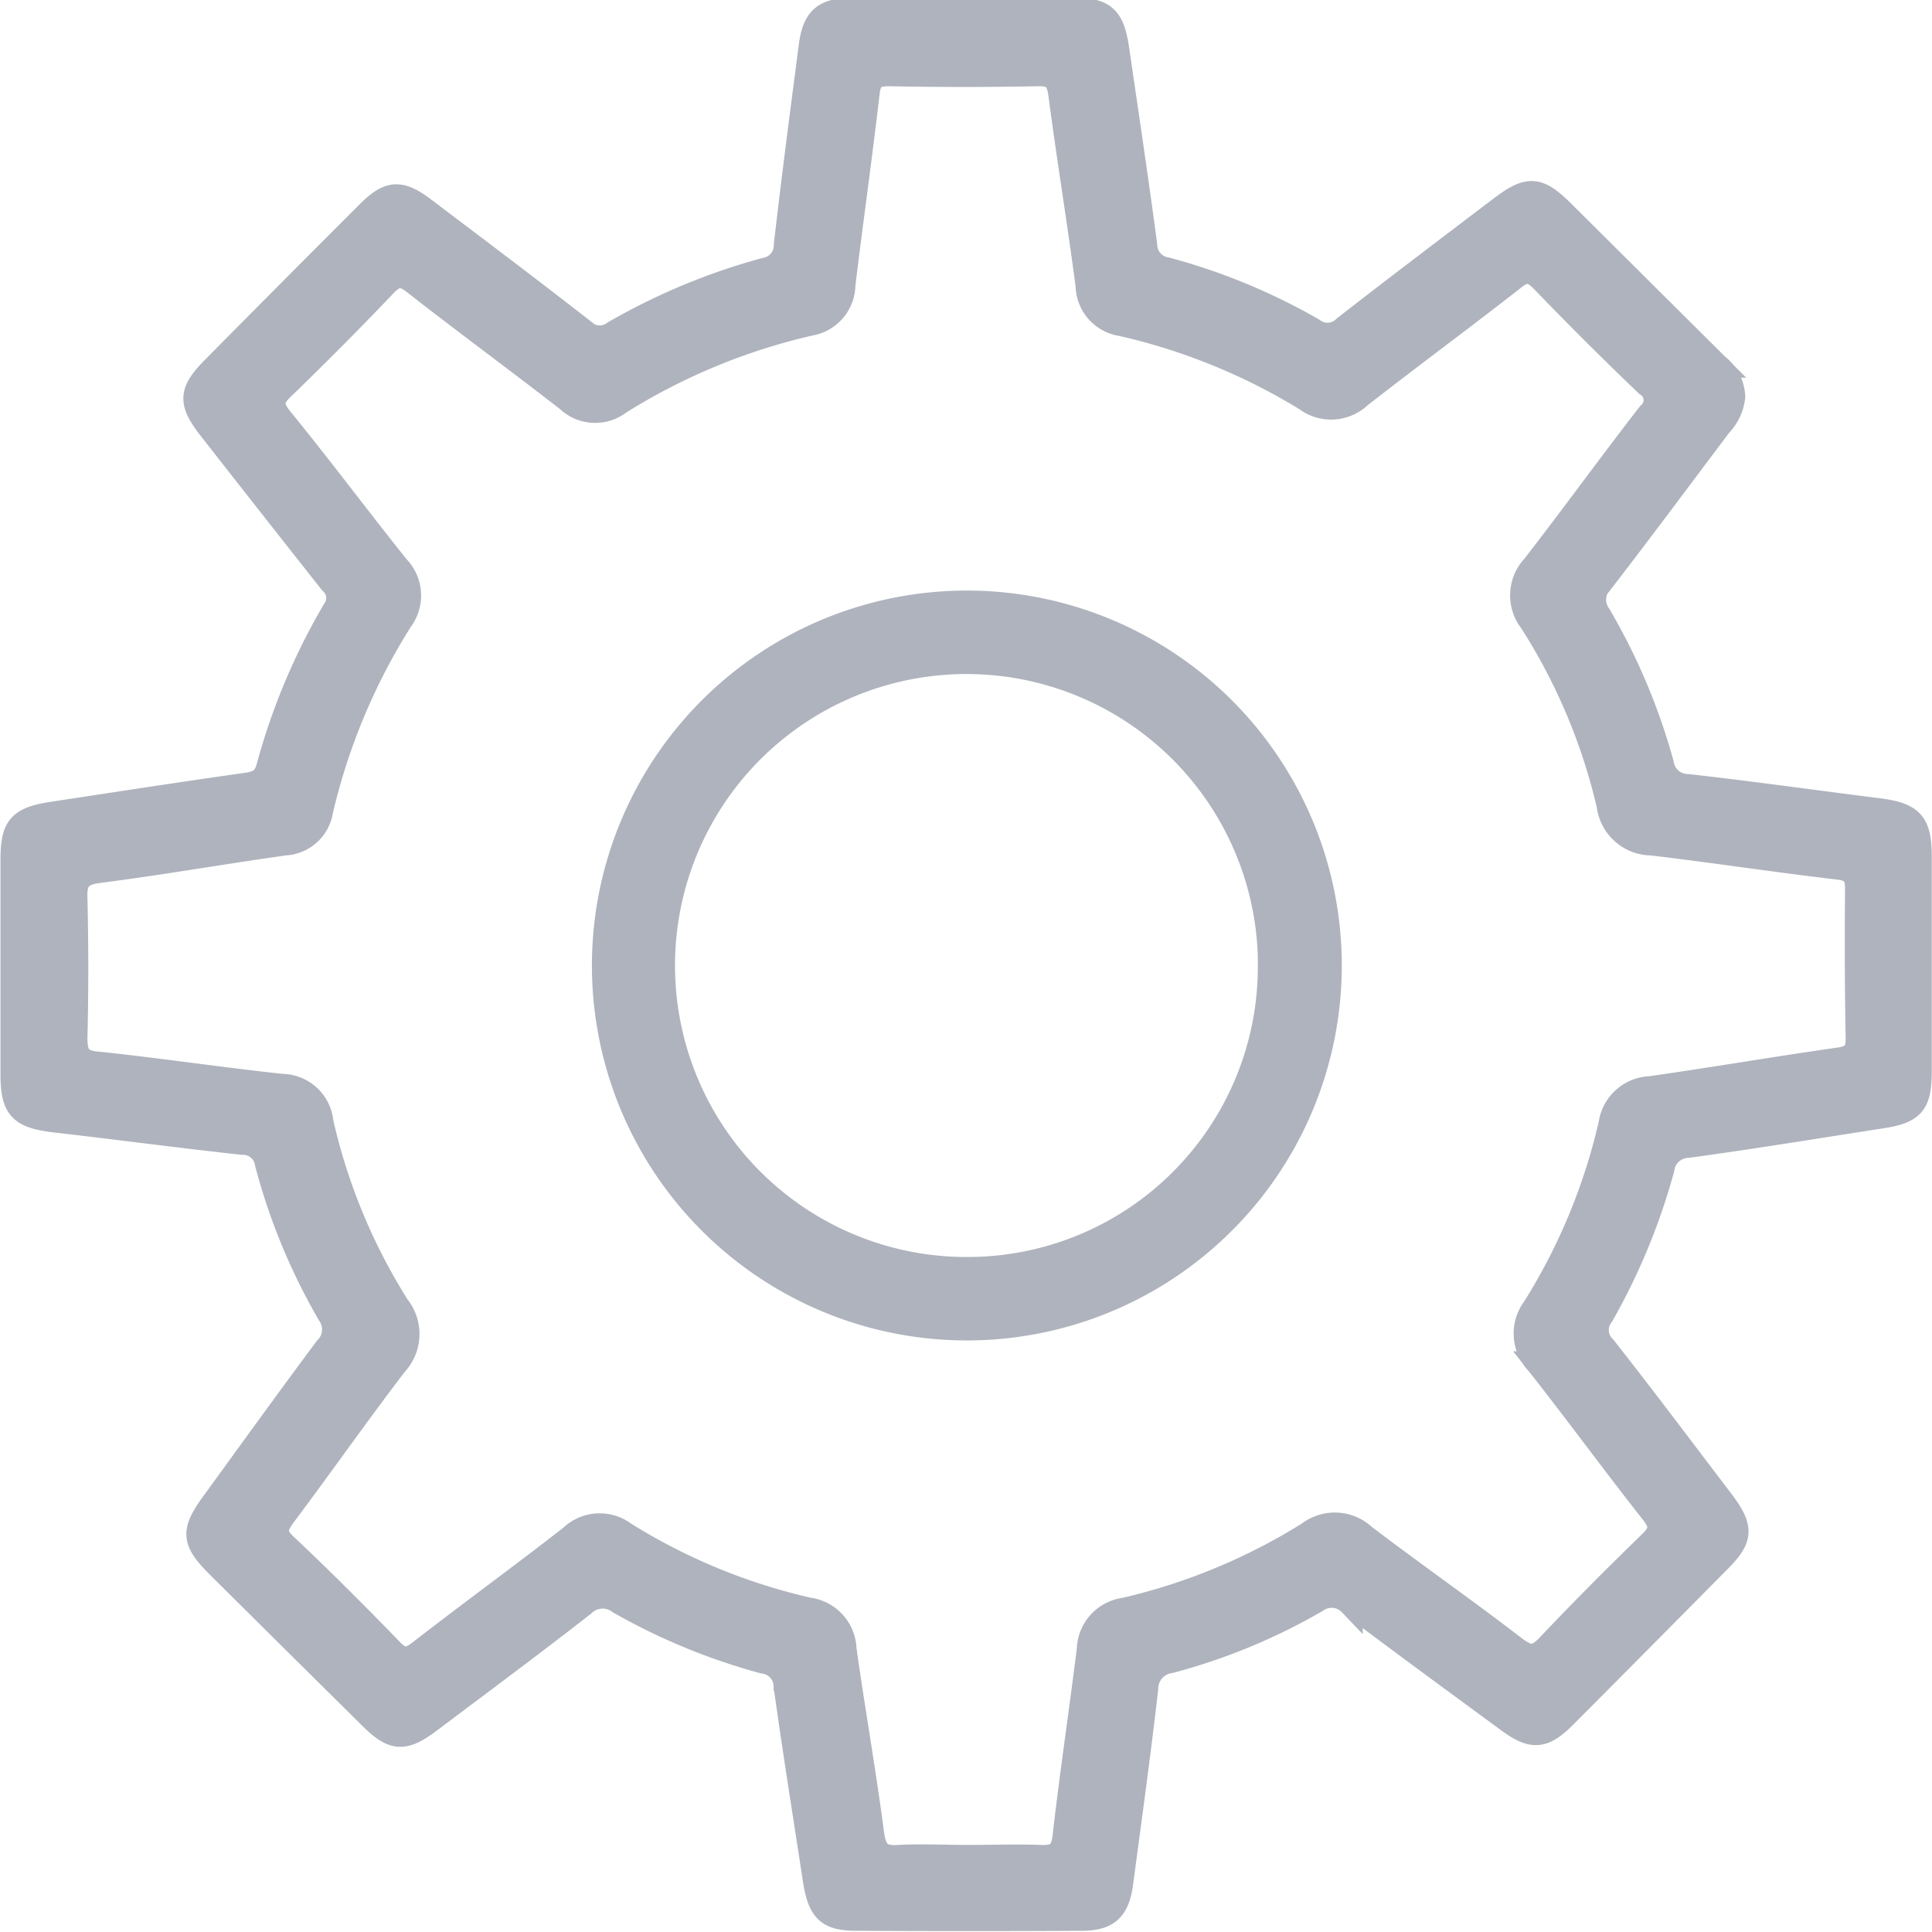 <svg xmlns="http://www.w3.org/2000/svg" width="15.974" height="15.976" viewBox="0 0 15.974 15.976">
  <g id="Group_46706" data-name="Group 46706" transform="translate(0.101 12.1)">
    <path id="Path_22880" data-name="Path 22880" d="M126.1,205.052a.4.4,0,0,1-.11.233c-.324.43-.645.863-.974,1.289a.217.217,0,0,0-.024.285,5.119,5.119,0,0,1,.517,1.224.218.218,0,0,0,.215.188c.528.059,1.055.134,1.582.2.272.036.335.106.336.378q0,.889,0,1.778c0,.269-.055.334-.314.374-.532.082-1.063.17-1.6.243a.221.221,0,0,0-.214.192,5.23,5.23,0,0,1-.5,1.209.2.2,0,0,0,.02.268c.329.418.648.844.97,1.267.17.224.166.309-.027.5q-.632.639-1.267,1.277c-.179.18-.27.187-.473.037-.434-.319-.869-.637-1.3-.962a.217.217,0,0,0-.283-.027,4.916,4.916,0,0,1-1.208.5.231.231,0,0,0-.2.23c-.061.535-.135,1.068-.206,1.6-.029.222-.109.3-.329.3q-.93.005-1.859,0c-.238,0-.306-.068-.345-.326-.081-.532-.167-1.064-.241-1.6a.207.207,0,0,0-.183-.2,5.1,5.1,0,0,1-1.191-.491.23.23,0,0,0-.3.019c-.419.327-.847.644-1.272.964-.212.159-.3.152-.487-.035q-.625-.618-1.249-1.238c-.219-.217-.225-.291-.047-.535.309-.425.616-.851.93-1.272a.222.222,0,0,0,.025-.286,5.042,5.042,0,0,1-.515-1.246.2.2,0,0,0-.205-.17c-.515-.056-1.029-.125-1.544-.184-.289-.034-.353-.1-.354-.378q0-.889,0-1.778c0-.273.057-.338.333-.38.532-.081,1.064-.163,1.6-.239.1-.014.154-.041.182-.146a5.289,5.289,0,0,1,.547-1.3.173.173,0,0,0-.029-.23q-.5-.633-1-1.272c-.166-.213-.163-.3.021-.488q.639-.646,1.282-1.289c.179-.179.268-.184.472-.029.435.329.871.657,1.3.992a.2.2,0,0,0,.268.022,5.256,5.256,0,0,1,1.245-.518.205.205,0,0,0,.173-.207c.063-.548.135-1.1.206-1.643.029-.223.107-.294.329-.3q.919,0,1.839,0c.258,0,.326.063.365.327.078.54.16,1.079.231,1.619a.207.207,0,0,0,.176.2,5.043,5.043,0,0,1,1.21.5.2.2,0,0,0,.265-.019c.425-.331.855-.656,1.284-.982.235-.179.313-.174.518.029l1.275,1.268A.344.344,0,0,1,126.1,205.052Zm-6.333,12.073v0c.2,0,.4-.007.606,0,.132.006.186-.032.2-.174.059-.515.136-1.028.2-1.542a.34.34,0,0,1,.295-.328,5,5,0,0,0,1.523-.631.354.354,0,0,1,.458.023c.413.314.838.611,1.249.927.119.091.181.079.279-.025.273-.289.554-.57.839-.847.09-.088.1-.146.019-.25-.321-.407-.627-.826-.948-1.234a.35.35,0,0,1-.031-.458,4.937,4.937,0,0,0,.631-1.523.344.344,0,0,1,.329-.294c.52-.074,1.037-.163,1.557-.237.118-.017.159-.058.157-.177q-.011-.616-.005-1.233c0-.117-.033-.163-.155-.178-.515-.06-1.028-.139-1.543-.2a.359.359,0,0,1-.356-.315,4.849,4.849,0,0,0-.64-1.519.349.349,0,0,1,.021-.457c.322-.415.63-.841.952-1.256a.153.153,0,0,0-.018-.248q-.438-.419-.859-.856c-.089-.093-.148-.1-.25-.016-.419.328-.848.643-1.267.971a.344.344,0,0,1-.441.023,5.066,5.066,0,0,0-1.527-.621.327.327,0,0,1-.279-.318c-.069-.527-.156-1.052-.225-1.579-.017-.126-.055-.172-.186-.169-.411.008-.822.008-1.233,0-.118,0-.162.035-.176.156-.061.528-.136,1.055-.2,1.583a.33.33,0,0,1-.275.324,5.112,5.112,0,0,0-1.578.653.327.327,0,0,1-.423-.021c-.42-.327-.849-.641-1.268-.969-.1-.08-.16-.076-.248.017q-.411.431-.84.846c-.1.093-.106.154-.018.263.326.4.638.818.962,1.223a.337.337,0,0,1,.028.44,5.135,5.135,0,0,0-.659,1.576.319.319,0,0,1-.3.269c-.513.072-1.024.162-1.538.228-.16.02-.2.082-.193.23q.014.576,0,1.152c0,.144.036.2.187.212.509.053,1.015.13,1.524.184a.331.331,0,0,1,.323.3,4.877,4.877,0,0,0,.631,1.523.363.363,0,0,1-.017.475c-.315.412-.613.837-.924,1.252-.072.1-.087.155.012.249.3.282.59.573.876.868.084.087.14.087.234.015.415-.322.84-.631,1.254-.954a.34.34,0,0,1,.44-.026,4.942,4.942,0,0,0,1.524.628.341.341,0,0,1,.295.327c.071.507.161,1.011.227,1.518.02.151.064.212.222.2C119.387,217.115,119.577,217.125,119.765,217.125Z" transform="translate(-111.871 -213.871)" fill="#aeb3bd" stroke="#aeb3bd" stroke-width="0.2"/>
    <path id="Path_22881" data-name="Path 22881" d="M234.158,321.876a3,3,0,1,1-2.979-3.016A3,3,0,0,1,234.158,321.876Zm-.493-.006a2.51,2.51,0,1,0-2.516,2.5A2.5,2.5,0,0,0,233.664,321.87Z" transform="translate(-223.265 -325.977)" fill="#aeb3bd" stroke="#aeb3bd" stroke-width="0.2"/>
  </g>
</svg>
